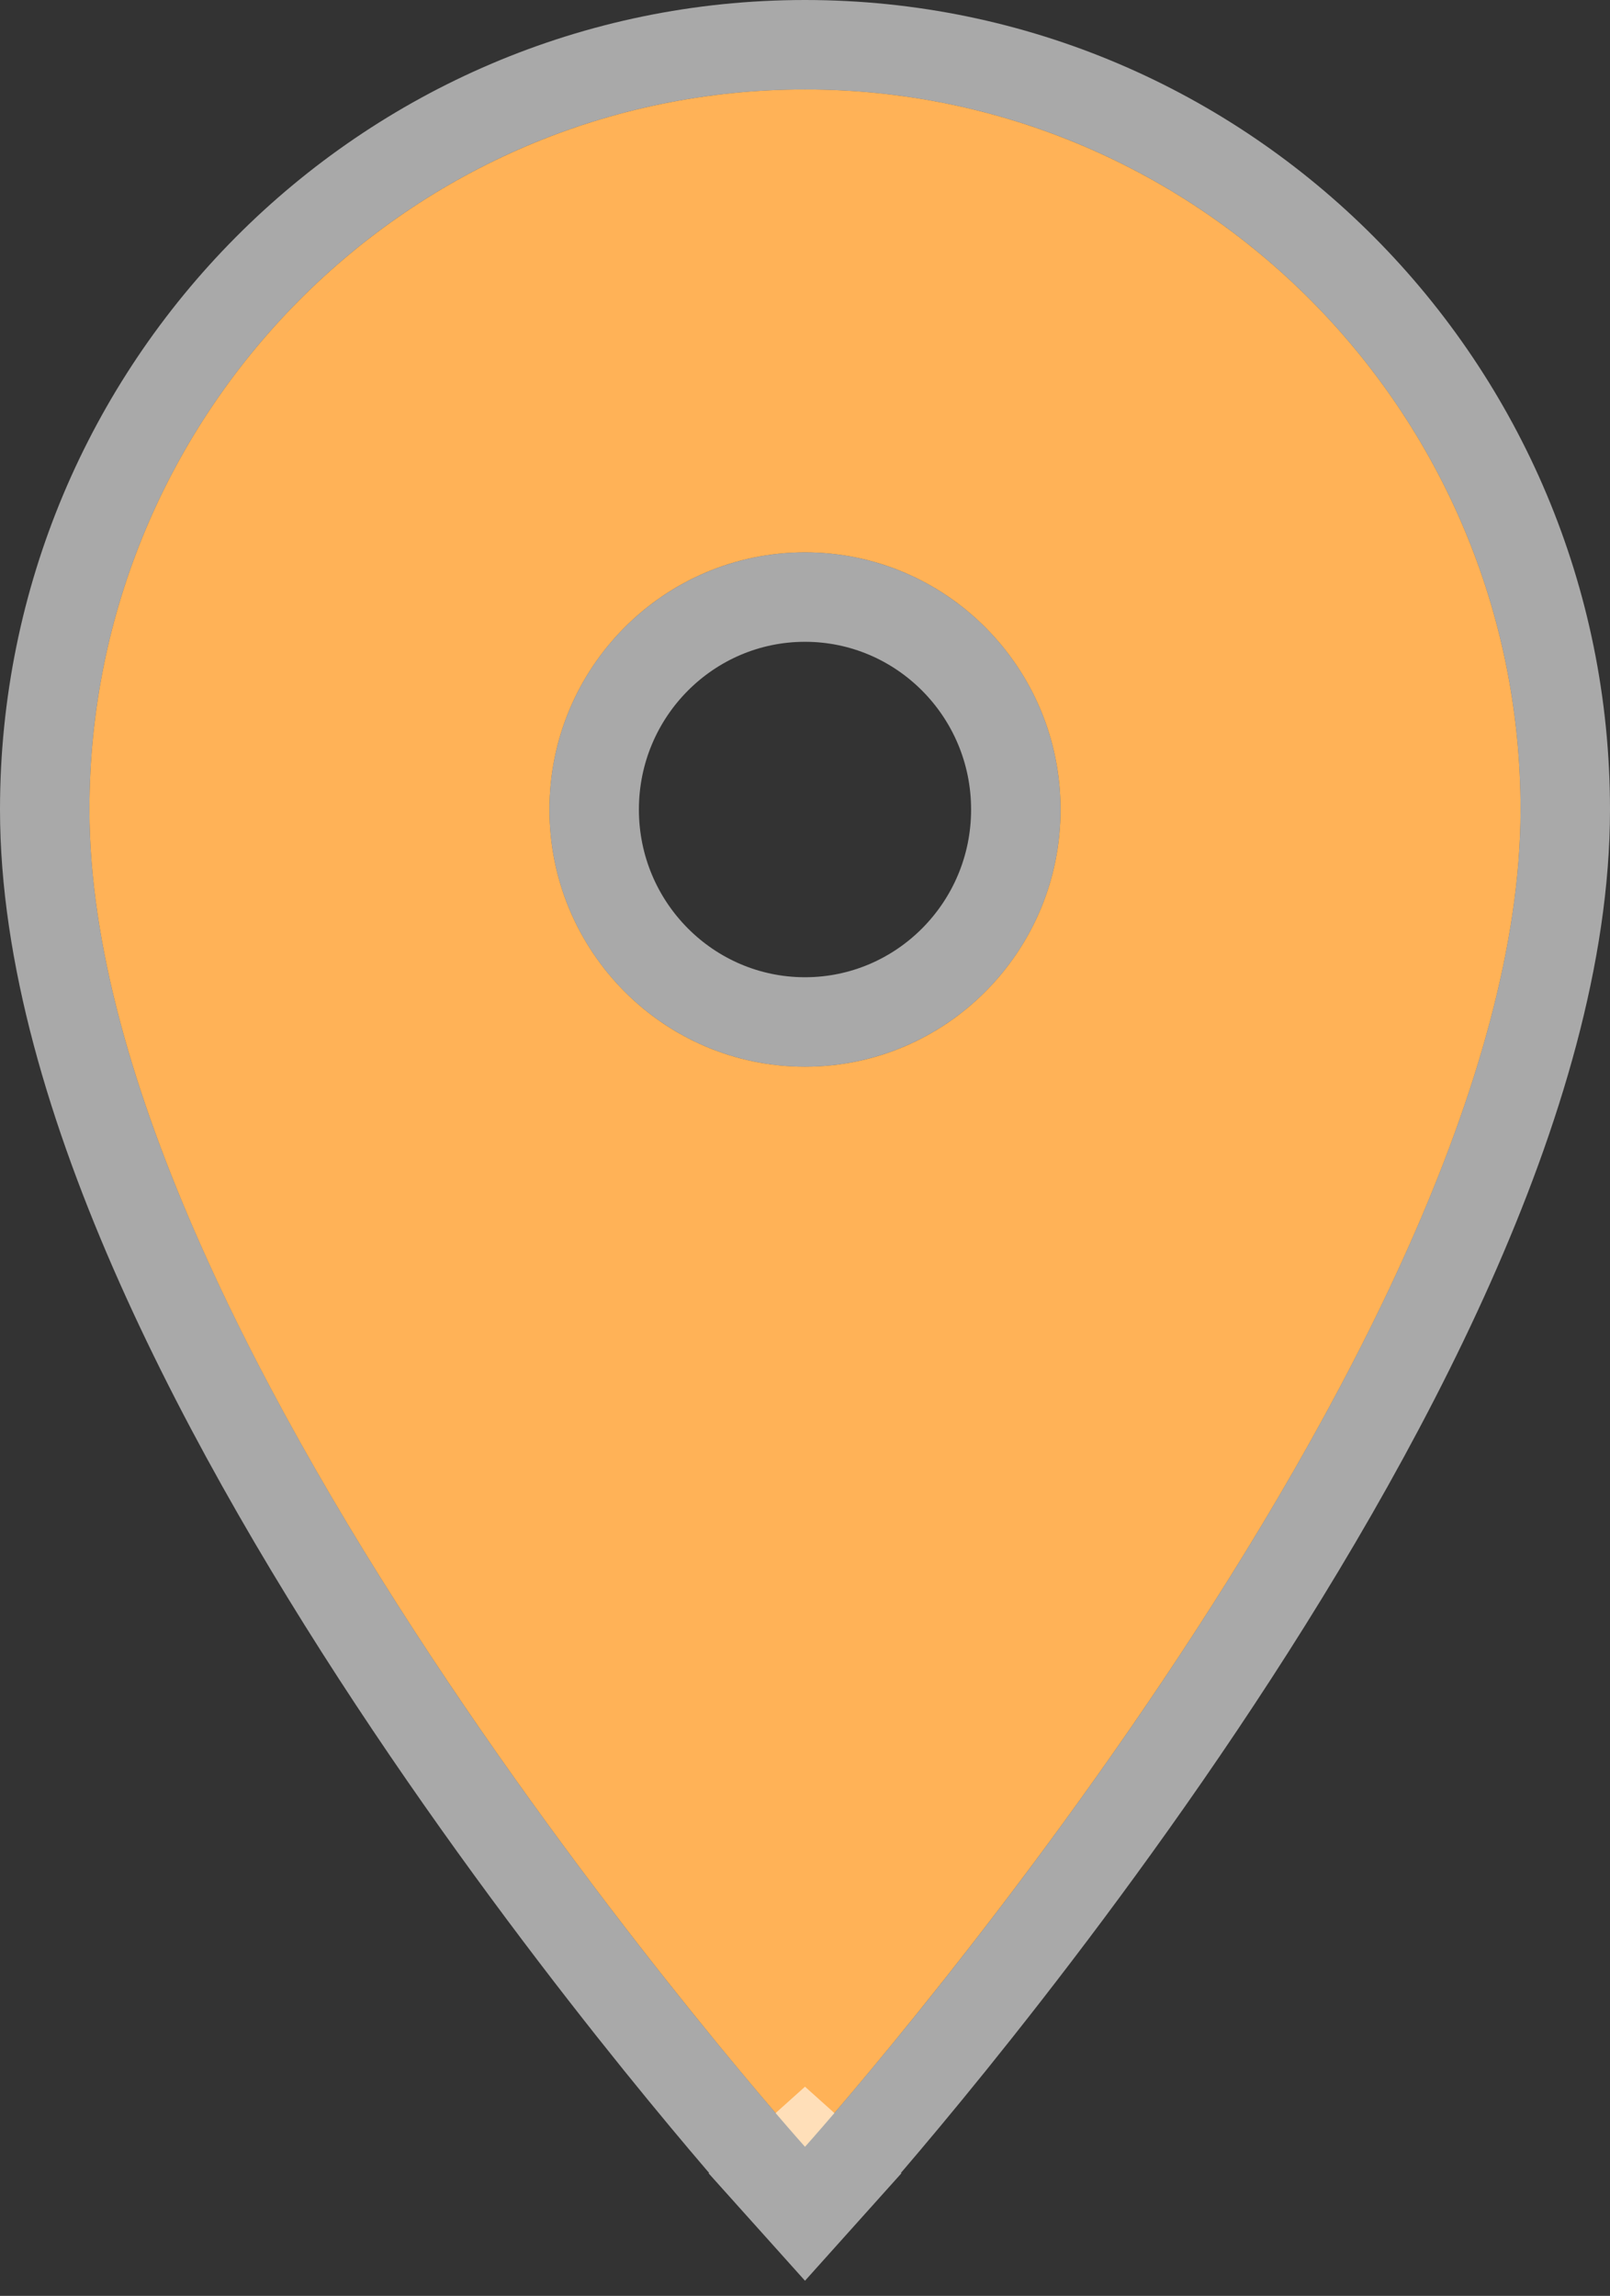 <svg width="54" height="77" viewBox="0 0 54 77" fill="none" xmlns="http://www.w3.org/2000/svg">
<rect x="0" y="0" width="54" height="77" fill="#333333" stroke="none"/>
<path d="M27 3C13.749 3 3 13.816 3 27.15C3 45.263 27 72 27 72C27 72 51 45.263 51 27.15C51 13.816 40.251 3 27 3ZM27 35.775C22.269 35.775 18.429 31.911 18.429 27.15C18.429 22.389 22.269 18.525 27 18.525C31.731 18.525 35.571 22.389 35.571 27.15C35.571 31.911 31.731 35.775 27 35.775Z" fill="#FFB257"/>
<path d="M27 72L25.884 73.002L27 74.246L28.116 73.002L27 72ZM27 72C28.116 73.002 28.116 73.002 28.117 73.001L28.118 73L28.122 72.996L28.136 72.98L28.191 72.919C28.238 72.865 28.307 72.787 28.397 72.685C28.576 72.48 28.838 72.18 29.171 71.791C29.835 71.015 30.782 69.888 31.918 68.481C34.187 65.668 37.215 61.723 40.246 57.203C43.274 52.686 46.323 47.568 48.62 42.409C50.908 37.27 52.5 31.98 52.5 27.15C52.5 12.996 41.089 1.5 27 1.5C12.911 1.5 1.5 12.996 1.5 27.15C1.5 31.98 3.091 37.27 5.38 42.409C7.677 47.568 10.726 52.686 13.754 57.203C16.785 61.723 19.813 65.668 22.082 68.481C23.218 69.888 24.165 71.015 24.829 71.791C25.162 72.18 25.424 72.48 25.603 72.685C25.693 72.787 25.762 72.865 25.809 72.919L25.864 72.98L25.878 72.996L25.882 73L25.883 73.001C25.884 73.002 25.884 73.002 27 72ZM27 34.275C23.106 34.275 19.929 31.091 19.929 27.15C19.929 23.209 23.106 20.025 27 20.025C30.894 20.025 34.071 23.209 34.071 27.15C34.071 31.091 30.894 34.275 27 34.275Z" stroke="white" stroke-opacity="0.58" stroke-width="3"/>
</svg>
